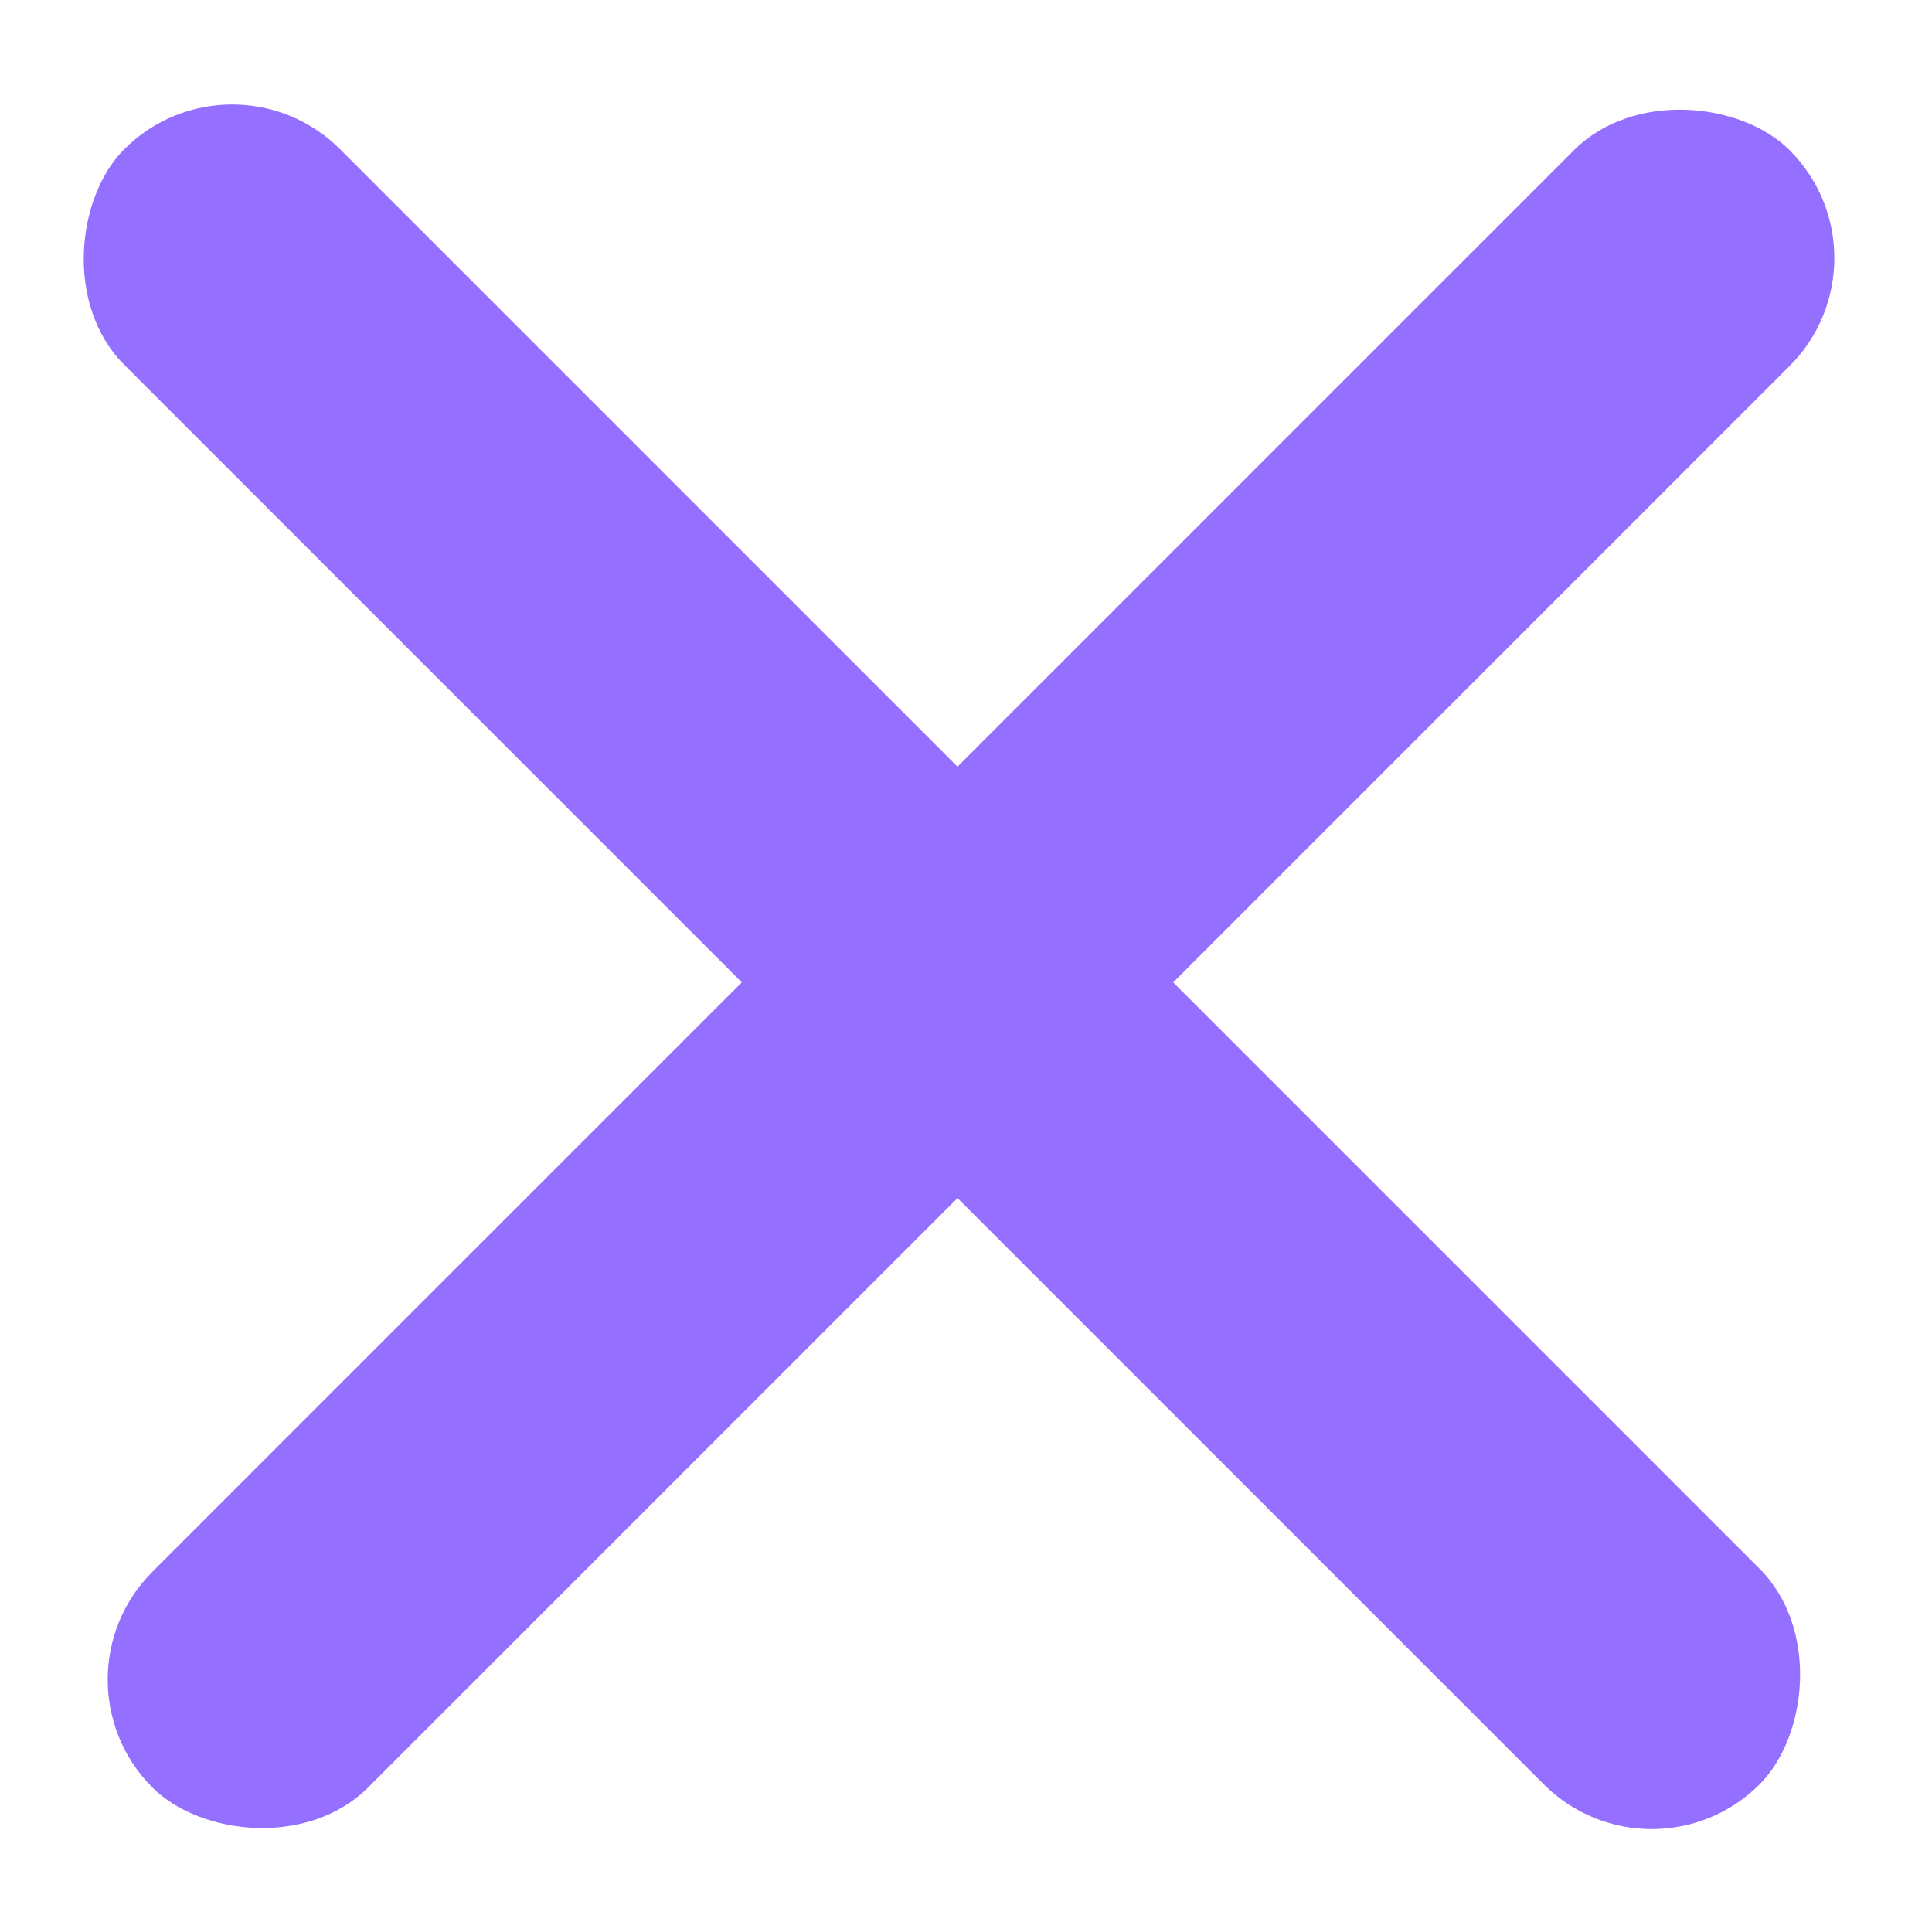 <svg width="19" height="19" viewBox="0 0 19 19" fill="none" xmlns="http://www.w3.org/2000/svg">
<rect x="2.283" y="0.406" width="22.743" height="3" rx="1.5" transform="rotate(45 2.283 0.406)" fill="#956FFF"/>
<rect x="0.438" y="16.518" width="22.771" height="3" rx="1.5" transform="rotate(-45 0.438 16.518)" fill="#956FFF"/>
</svg>
